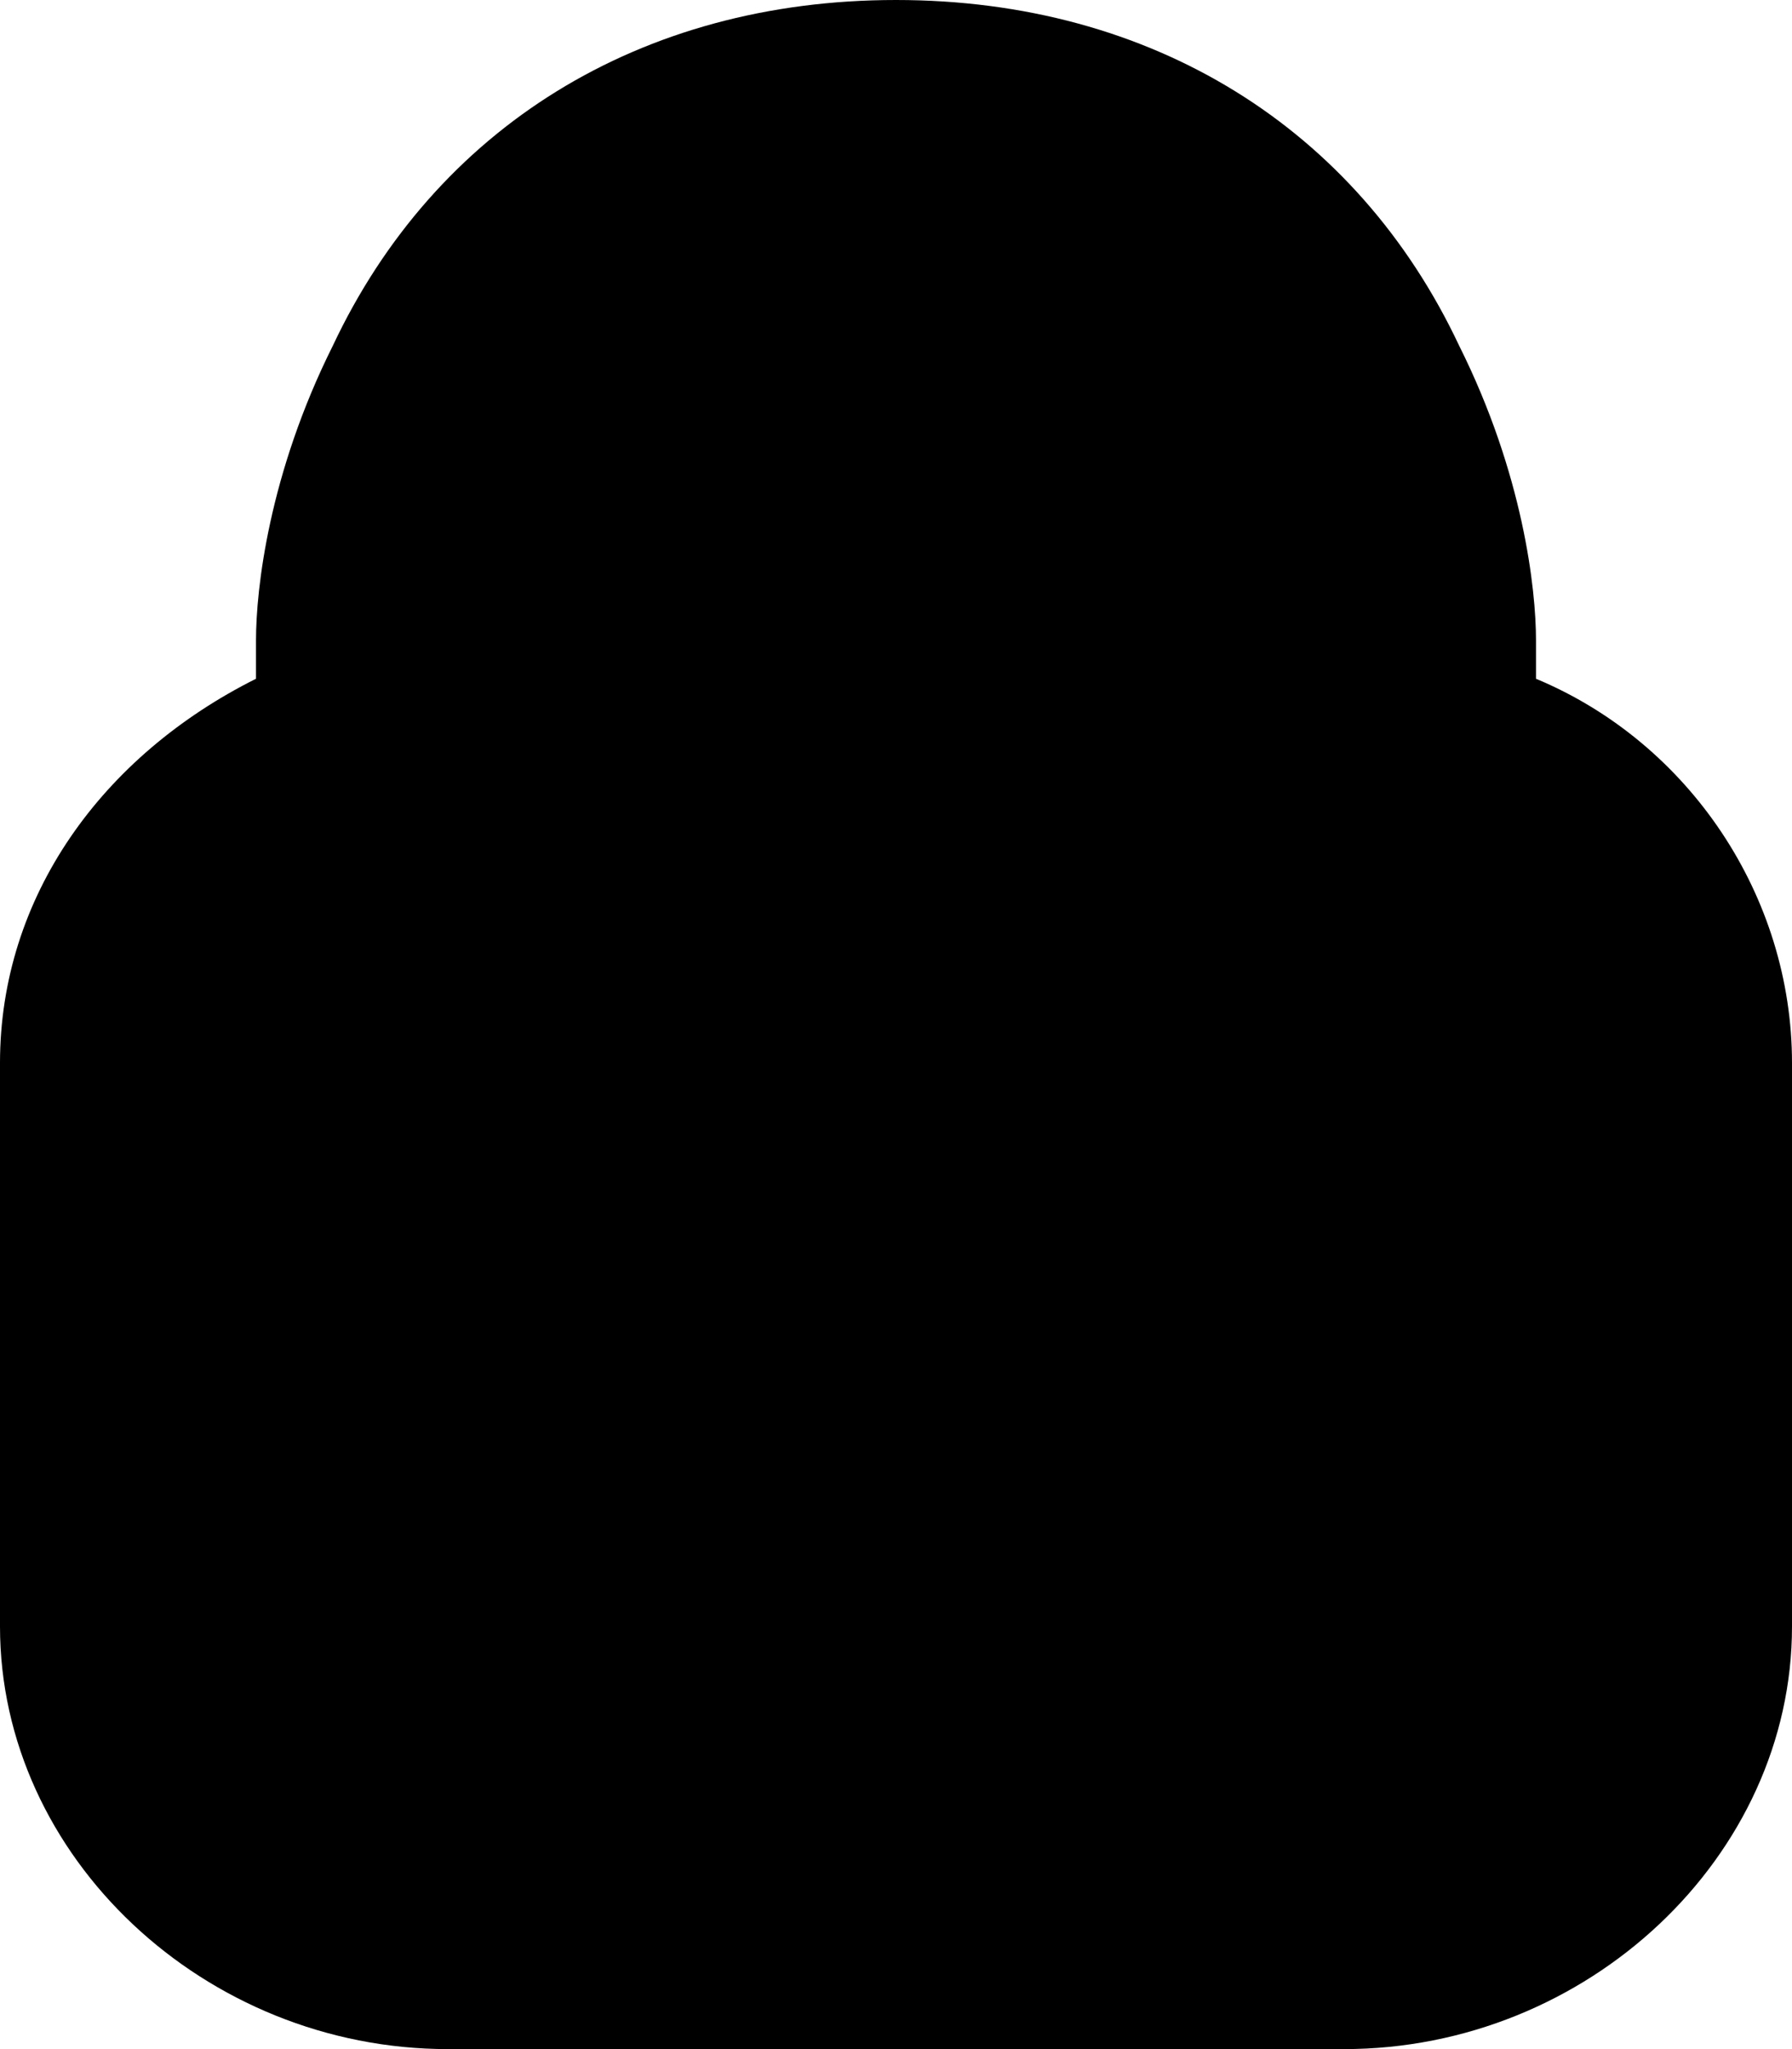 <?xml version="1.0" encoding="utf-8"?>
<!-- Generator: Adobe Illustrator 19.1.1, SVG Export Plug-In . SVG Version: 6.00 Build 0)  -->
<svg version="1.1" id="Windows_x5F_8" xmlns="http://www.w3.org/2000/svg" xmlns:xlink="http://www.w3.org/1999/xlink" x="0px"
	 y="0px" viewBox="0 0 14 16" enable-background="new 0 0 14 16" xml:space="preserve">
<path d="M3.5,16h7c1.9,0,3.5-1.5,3.5-3.3V8.3c0-1.3-0.8-2.5-2-3V5c0-0.4-0.1-1.3-0.6-2.3C10.6,1,9,0,7,0S3.4,1,2.6,2.7
	C2.1,3.7,2,4.6,2,5v0.3C0.8,5.9,0,7,0,8.3v4.4C0,14.5,1.6,16,3.5,16z"/>
</svg>
